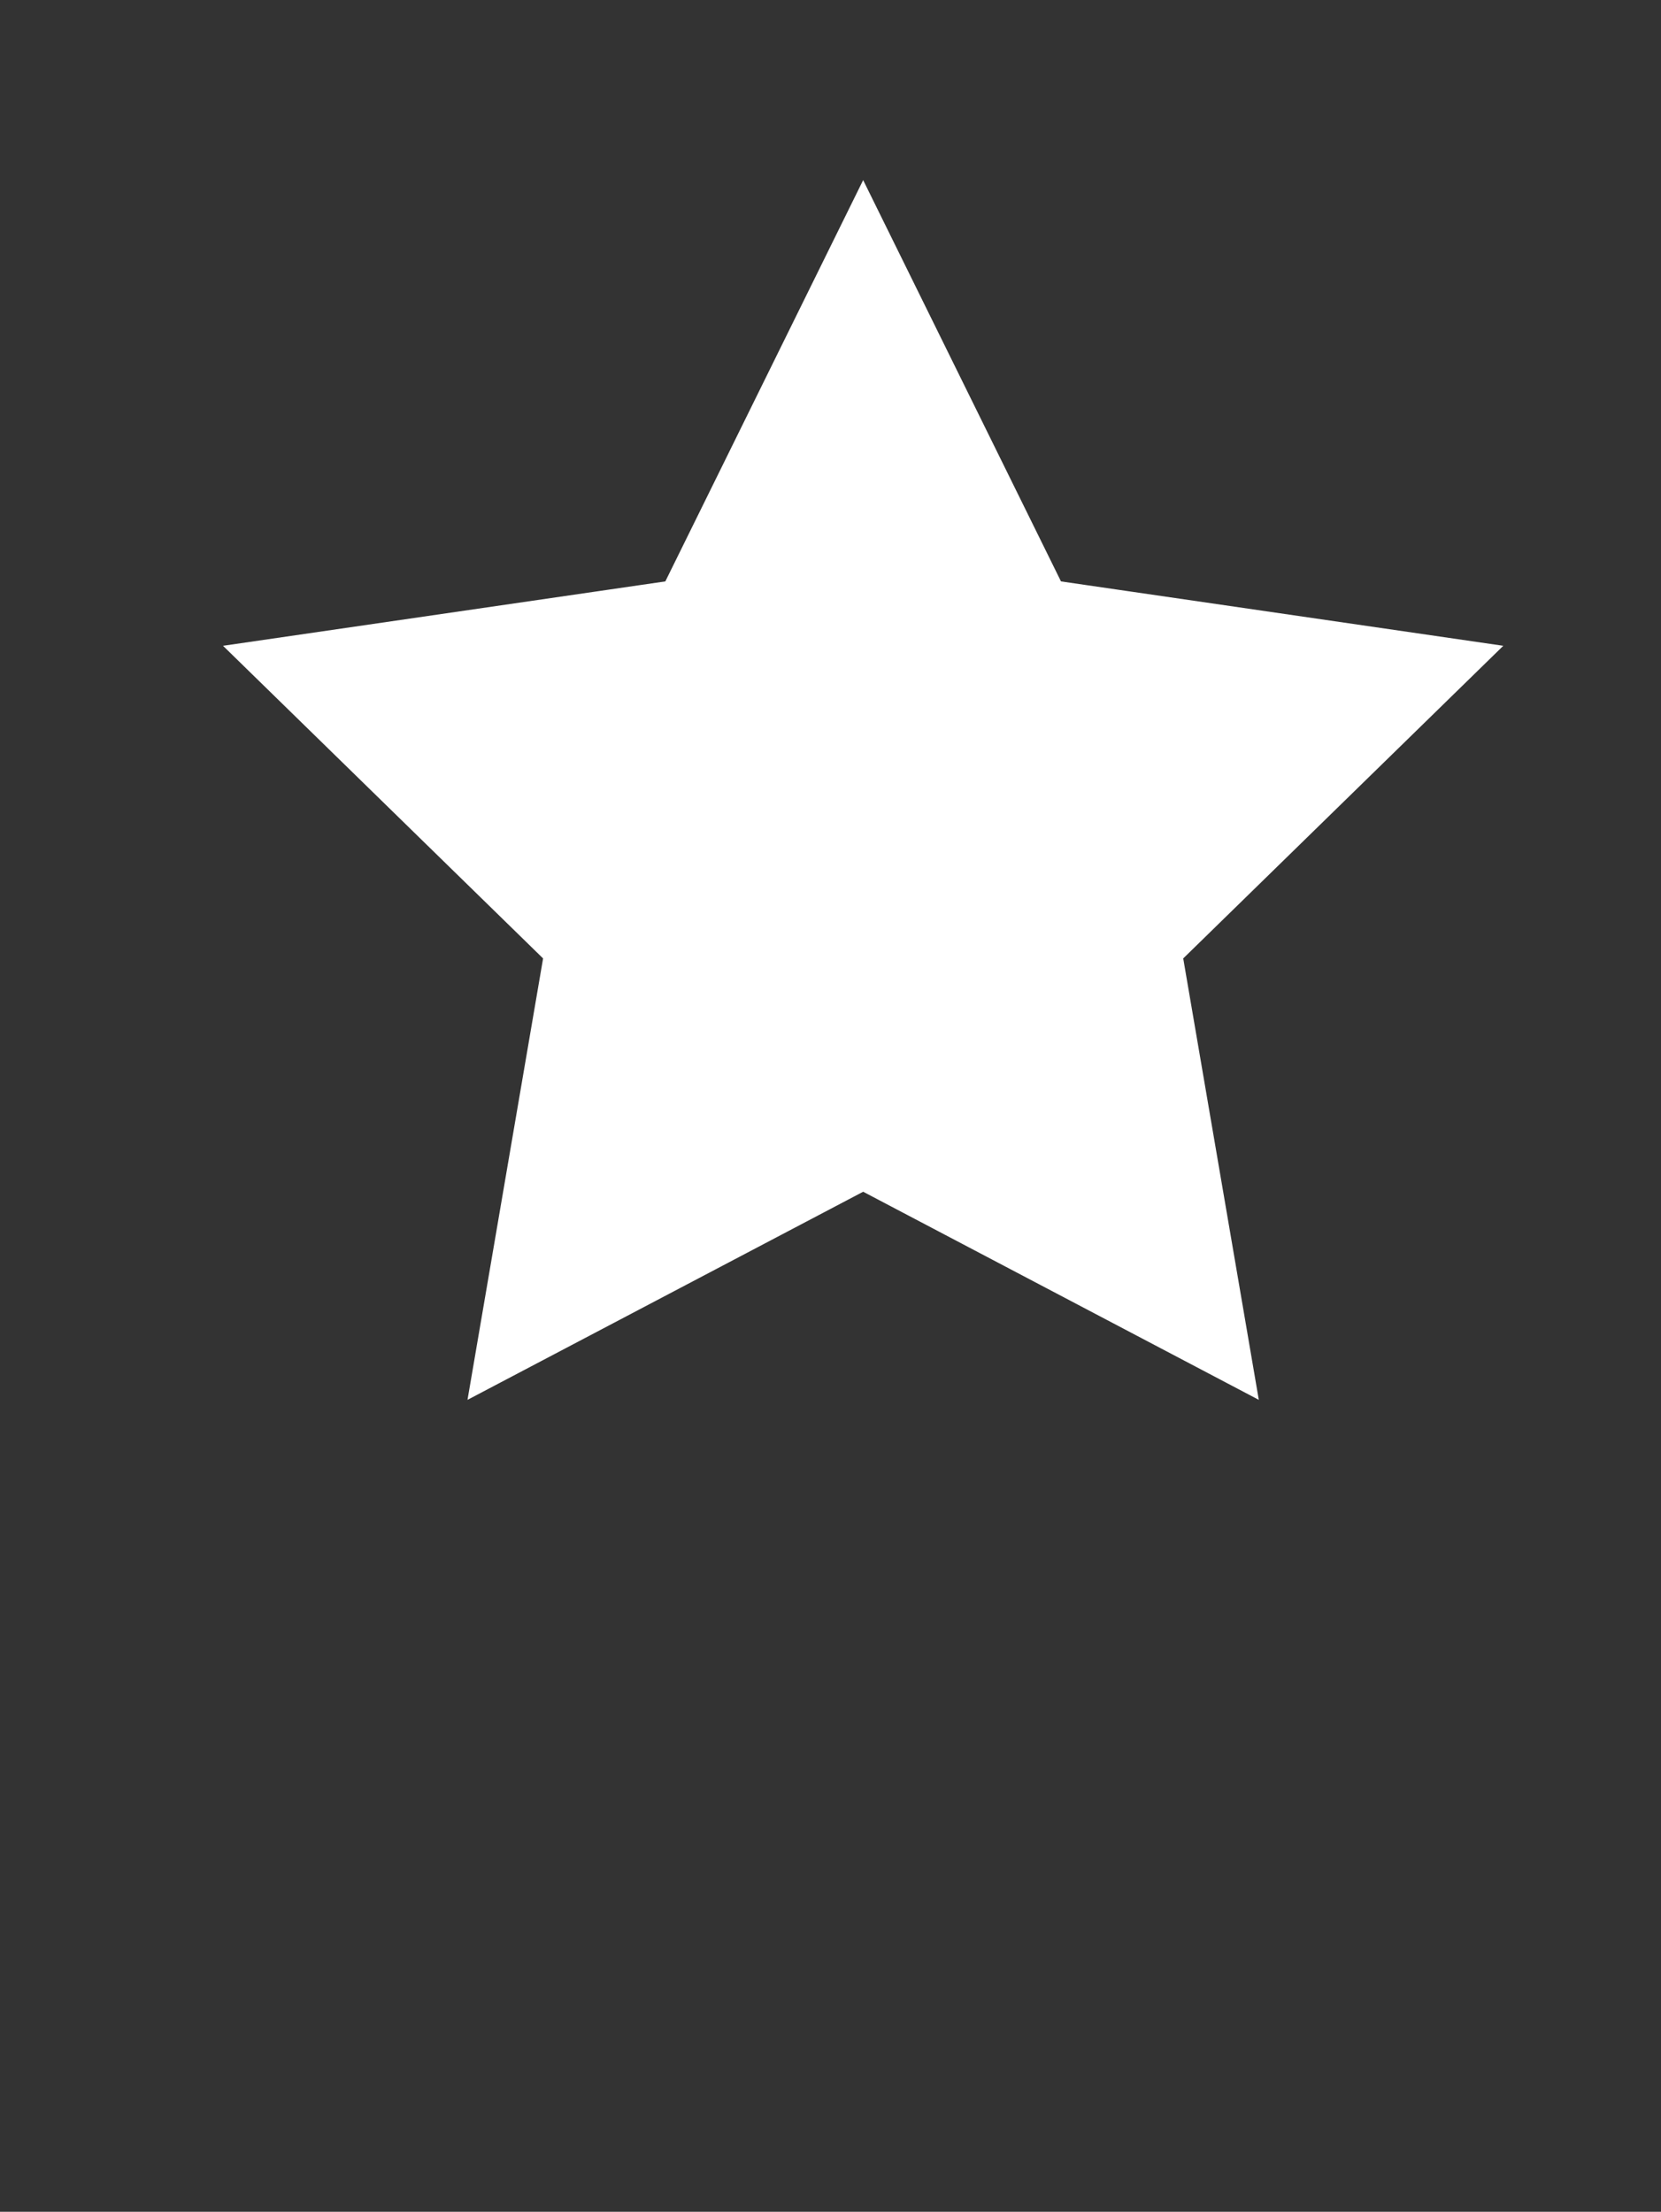 <?xml version="1.0" encoding="utf-8"?>
<?xml-stylesheet type="text/css" href="../css/logo.css"?>
<!-- Generator: Adobe Illustrator 21.1.0, SVG Export Plug-In . SVG Version: 6.00 Build 0)  -->
<svg version="1.1" id="Layer_1" xmlns="http://www.w3.org/2000/svg" xmlns:xlink="http://www.w3.org/1999/xlink" x="0px" y="0px"
	 viewBox="0 0 178 237" style="enable-background:new 0 0 178 237;" xml:space="preserve">
<rect x="0" y="0" width="178" height="237" fill="#333333" stroke="none"/>
<style>
	.star {fill:#ffffff;}
</style>

<g>
	<g class="star">
		<polygon class="st0" points="92.5,127 50.7,149 58.7,102.5 24.9,69.5 71.6,62.8 92.5,20.4 113.4,62.8 160.1,69.5 126.3,102.5 
			134.3,149 		"/>
		<path d="M92.5,21.6l20.3,41.2l0.2,0.5l0.5,0.1l45.4,6.6l-32.9,32.1l-0.4,0.4l0.1,0.5l7.8,45.3L93,126.7l-0.5-0.2l-0.5,0.2
			l-40.6,21.4l7.8-45.3l0.1-0.5l-0.4-0.4L26,69.9l45.4-6.6l0.5-0.1l0.2-0.5L92.5,21.6 M92.5,19.3l-21.2,43l-47.4,6.9l34.3,33.5
			l-8.1,47.3l42.4-22.3l42.4,22.3l-8.1-47.3l34.3-33.5l-47.4-6.9L92.5,19.3L92.5,19.3z"/>
	</g>
	
</g>
</svg>
